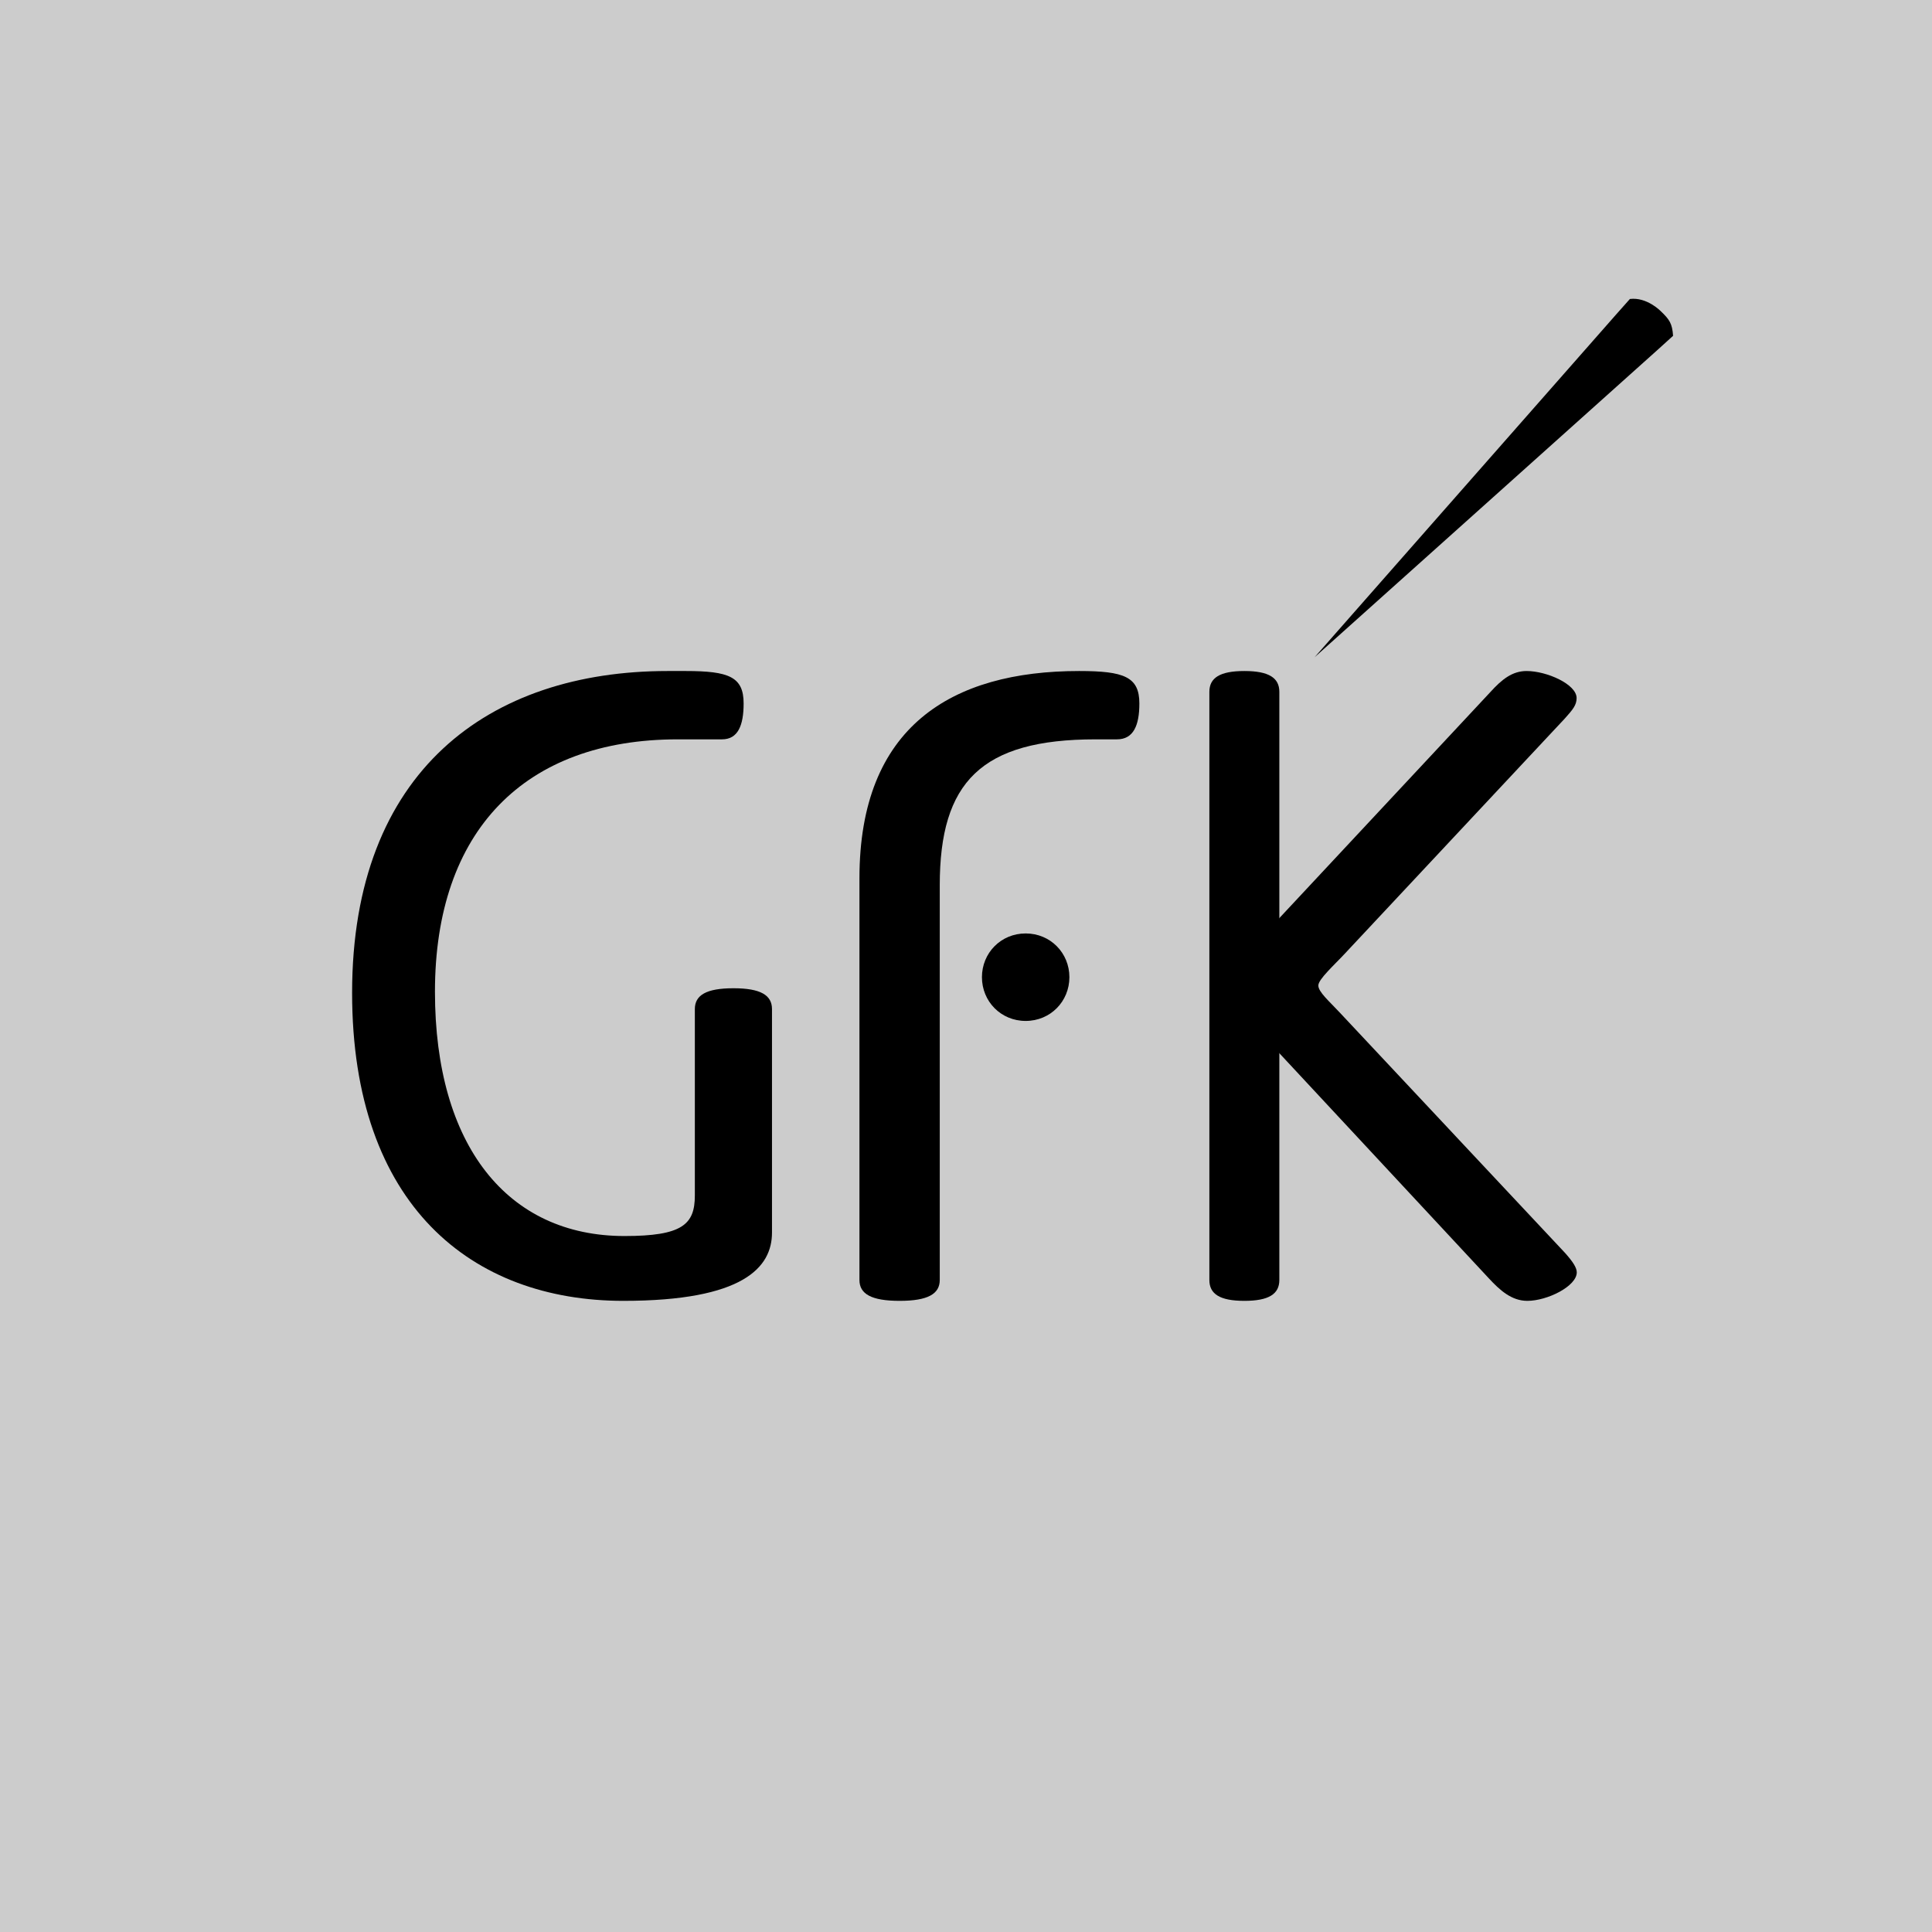 <svg width="60px" height="60px" viewBox="0 0 60 60" version="1.1" xmlns="http://www.w3.org/2000/svg" xmlns:xlink="http://www.w3.org/1999/xlink">
    <g stroke="none" stroke-width="1" fill="none" fill-rule="evenodd">
        <g id="Navbar-/-Main-/-Logged-Out-/-Desktop">
            <g id="Logo/Figurative-GfK-+-Shine">
                <g id="Colours/Brand/GfK-orange" fill="#cccccc">
                    <rect id="Base" x="0" y="0" width="60" height="60"></rect>
                </g>
                <path d="M31.853,28.989 C31.082,28.989 30.495,29.597 30.495,30.347 C30.495,31.098 31.082,31.706 31.853,31.706 C32.623,31.706 33.211,31.098 33.211,30.347 C33.211,29.597 32.623,28.989 31.853,28.989" id="Fill-2" fill="#000"></path>
                <path d="M33.514,20.839 C29.552,20.839 26.691,22.565 26.691,27.275 L26.691,39.752 C26.691,40.183 27.057,40.399 27.938,40.399 C28.818,40.399 29.185,40.183 29.185,39.752 L29.185,27.491 C29.185,24.291 30.469,22.961 34.027,22.961 L34.688,22.961 C35.201,22.961 35.384,22.529 35.384,21.846 C35.384,21.019 34.908,20.839 33.514,20.839" id="Fill-4" fill="#000"></path>
                <path d="M22.777,30.691 C21.931,30.691 21.579,30.907 21.579,31.338 L21.579,37.127 C21.579,38.026 21.191,38.386 19.394,38.386 C15.763,38.386 13.508,35.581 13.508,30.799 C13.508,25.801 16.291,22.961 21.05,22.961 L22.424,22.961 C22.917,22.961 23.094,22.529 23.094,21.846 C23.094,21.019 22.636,20.839 21.297,20.839 L20.733,20.839 C15.2,20.839 10.935,23.931 10.935,30.835 C10.935,37.451 14.671,40.399 19.358,40.399 C23.094,40.399 23.975,39.356 23.975,38.278 L23.975,31.338 C23.975,30.907 23.623,30.691 22.777,30.691" id="Fill-6" fill="#000"></path>
                <path d="M38.645,20.839 C37.878,20.839 37.558,21.055 37.558,21.486 L37.558,39.752 C37.558,40.183 37.878,40.399 38.645,40.399 C39.411,40.399 39.731,40.183 39.731,39.752 L39.731,21.486 C39.731,21.055 39.411,20.839 38.645,20.839" id="Fill-8" fill="#000"></path>
                <path d="M51.577,9.665 C51.577,9.665 51.149,9.22 50.618,9.285 L50.188,9.769 L40.825,20.412 L40.831,20.407 L51.478,10.865 L51.959,10.429 C51.933,10.043 51.843,9.918 51.577,9.665" id="Fill-12" fill="#000"></path>
                <path d="M41.614,31.453 C41.283,31.096 40.942,30.807 40.942,30.605 C40.942,30.41 41.446,29.961 41.777,29.603 L48.593,22.318 C48.851,22.032 48.963,21.893 48.963,21.679 C48.963,21.25 48.036,20.839 47.41,20.839 C46.968,20.839 46.643,21.096 46.284,21.493 L38.542,29.786 C38.175,30.18 38.101,30.394 38.101,30.608 C38.101,30.823 38.175,31.037 38.542,31.43 L46.241,39.704 C46.573,40.062 46.939,40.399 47.431,40.399 C48.057,40.399 48.968,39.943 48.968,39.514 C48.968,39.373 48.851,39.184 48.593,38.899 L41.614,31.453 Z" id="Fill-10" fill="#000"></path>
            </g>
        </g>
    </g>
</svg>
